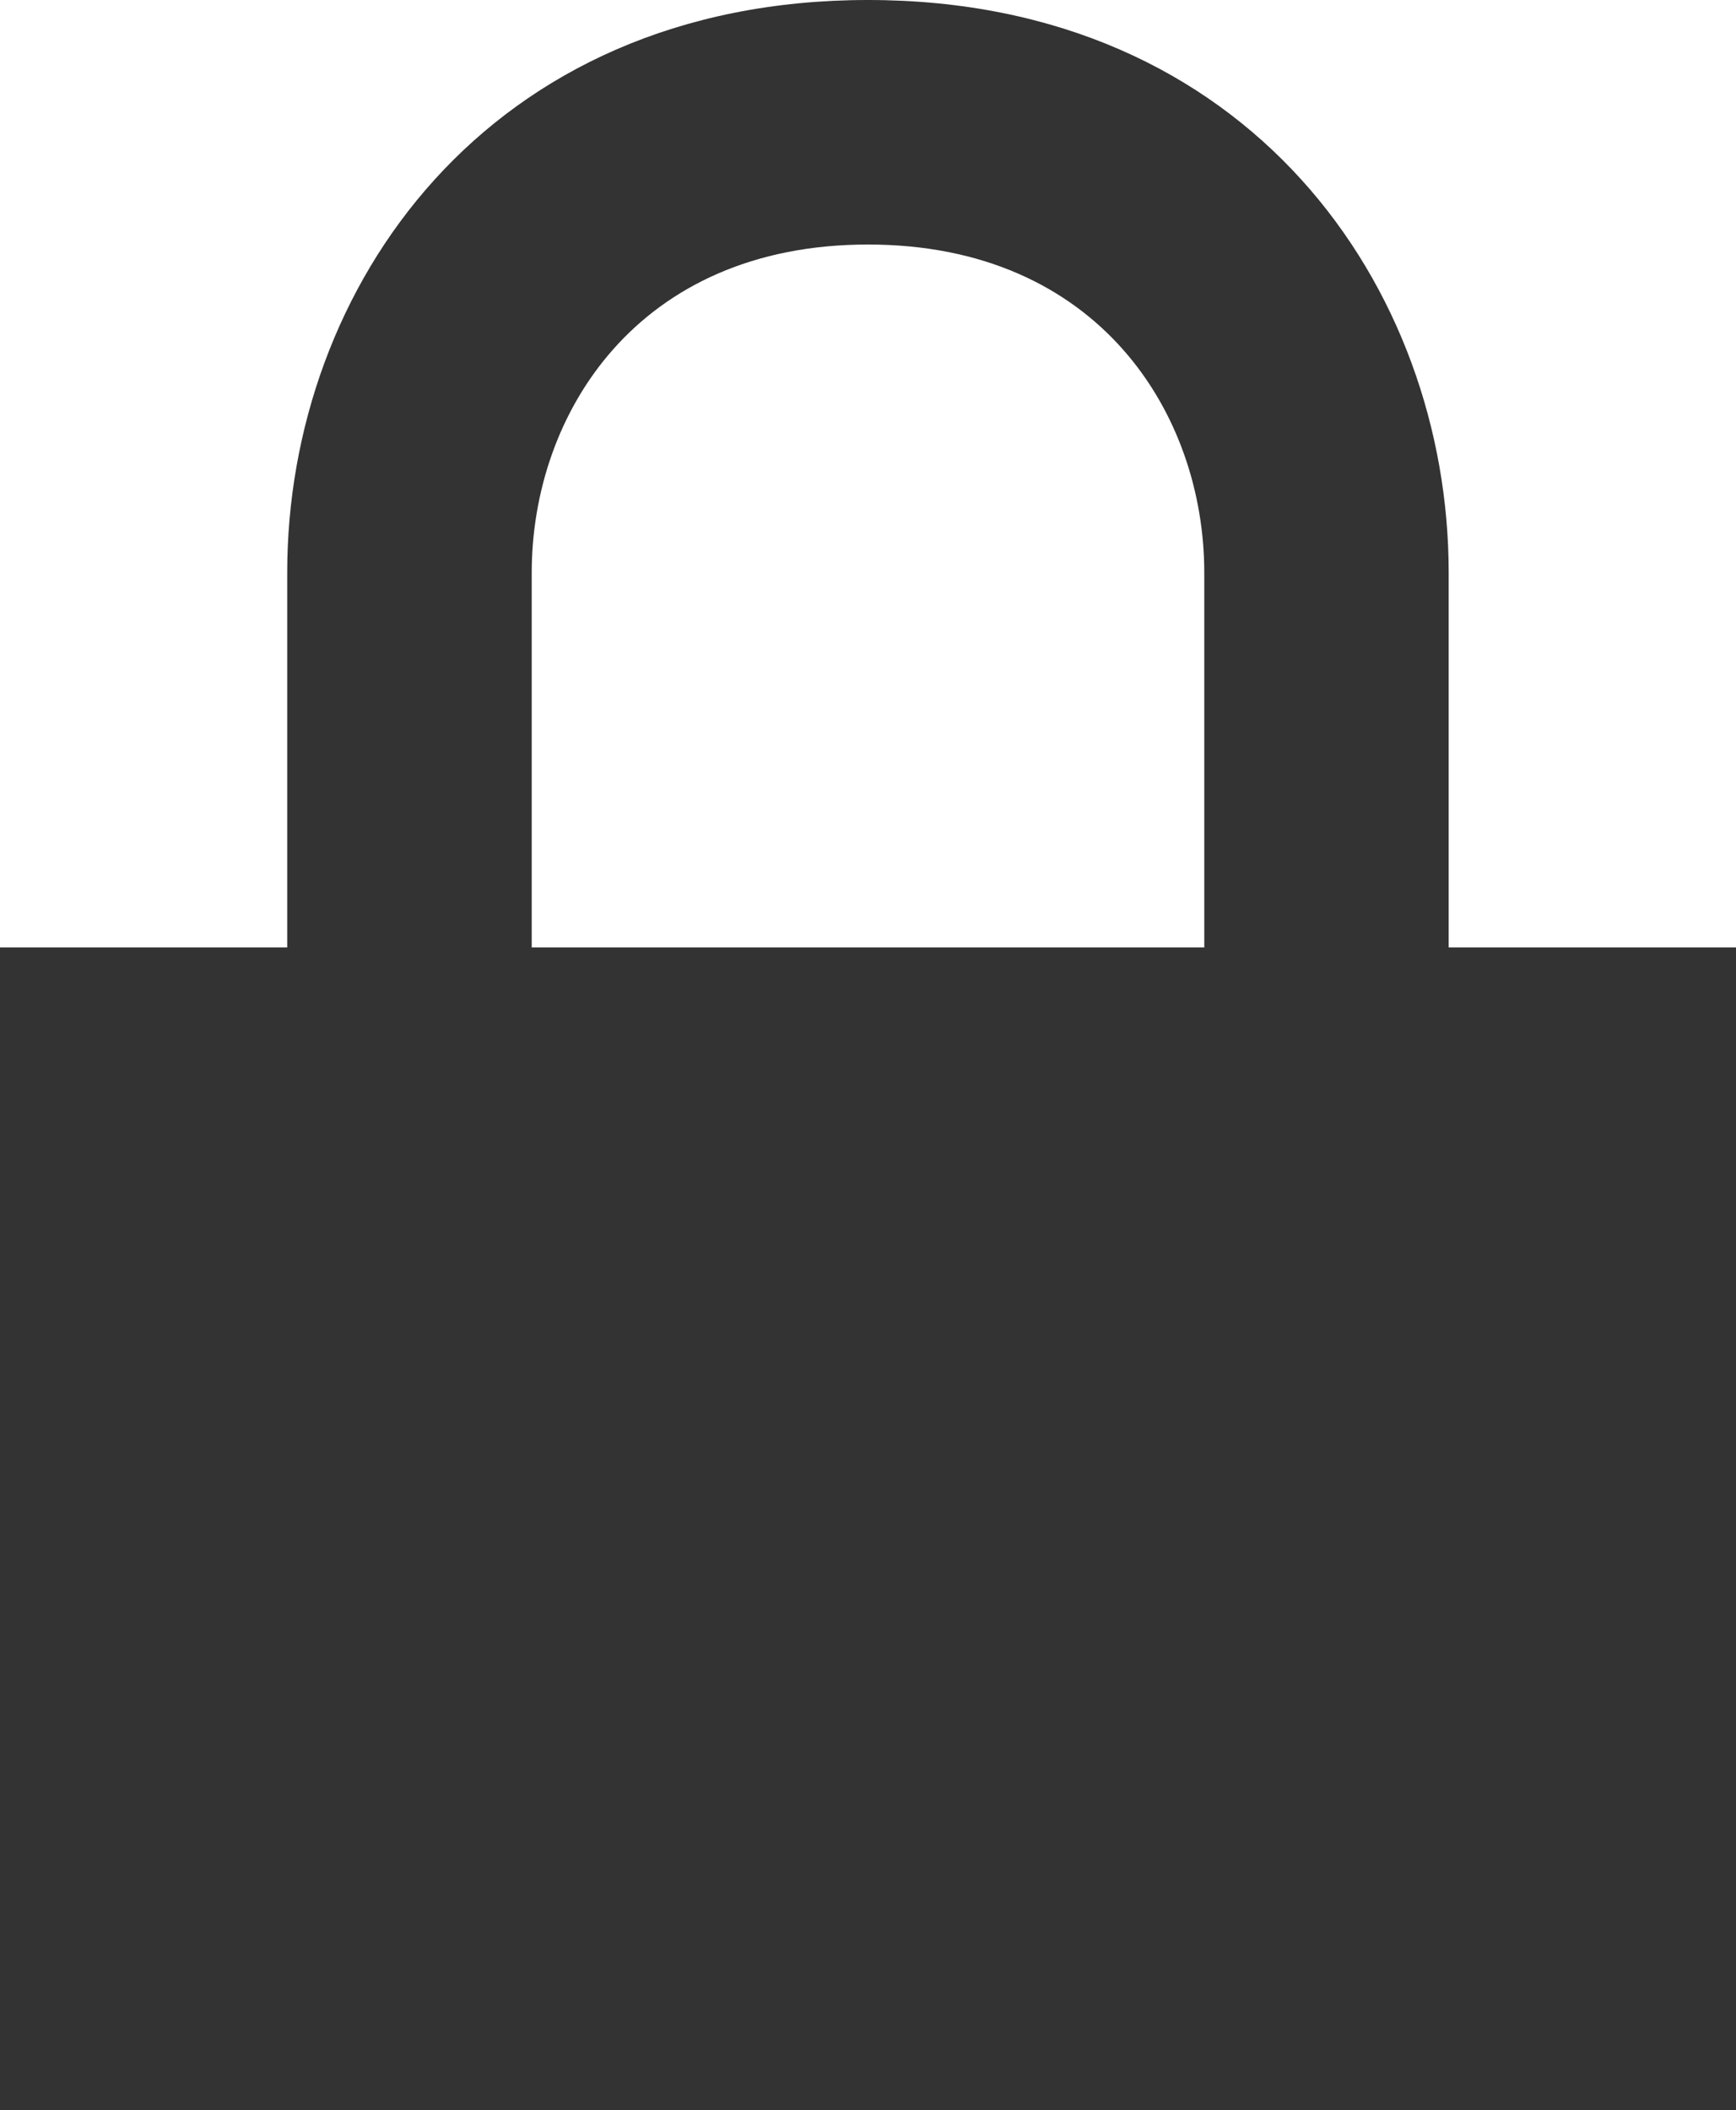 <?xml version="1.0" encoding="iso-8859-1"?>
<!-- Generator: Adobe Illustrator 17.0.0, SVG Export Plug-In . SVG Version: 6.00 Build 0)  -->
<!DOCTYPE svg PUBLIC "-//W3C//DTD SVG 1.1//EN" "http://www.w3.org/Graphics/SVG/1.1/DTD/svg11.dtd">
<svg version="1.1" xmlns="http://www.w3.org/2000/svg" xmlns:xlink="http://www.w3.org/1999/xlink" x="0px" y="0px" width="49.75px"
	 height="60.459px" viewBox="0 0 49.75 60.459" style="enable-background:new 0 0 49.75 60.459;" xml:space="preserve">
<g id="_x31_0_device_access_secure">
	<path style="fill:#333333;" d="M41.516,27.146V16.407C41.516,8.254,35.803,0,24.875,0S8.231,8.254,8.231,16.407v10.739H0v33.312
		h49.75V27.146H41.516z M15.238,16.407c0-4.53,3.016-9.401,9.637-9.401s9.637,4.871,9.637,9.401v10.739H15.238V16.407z"/>
</g>
<g id="&#x5716;&#x5C64;_1">
</g>
</svg>
